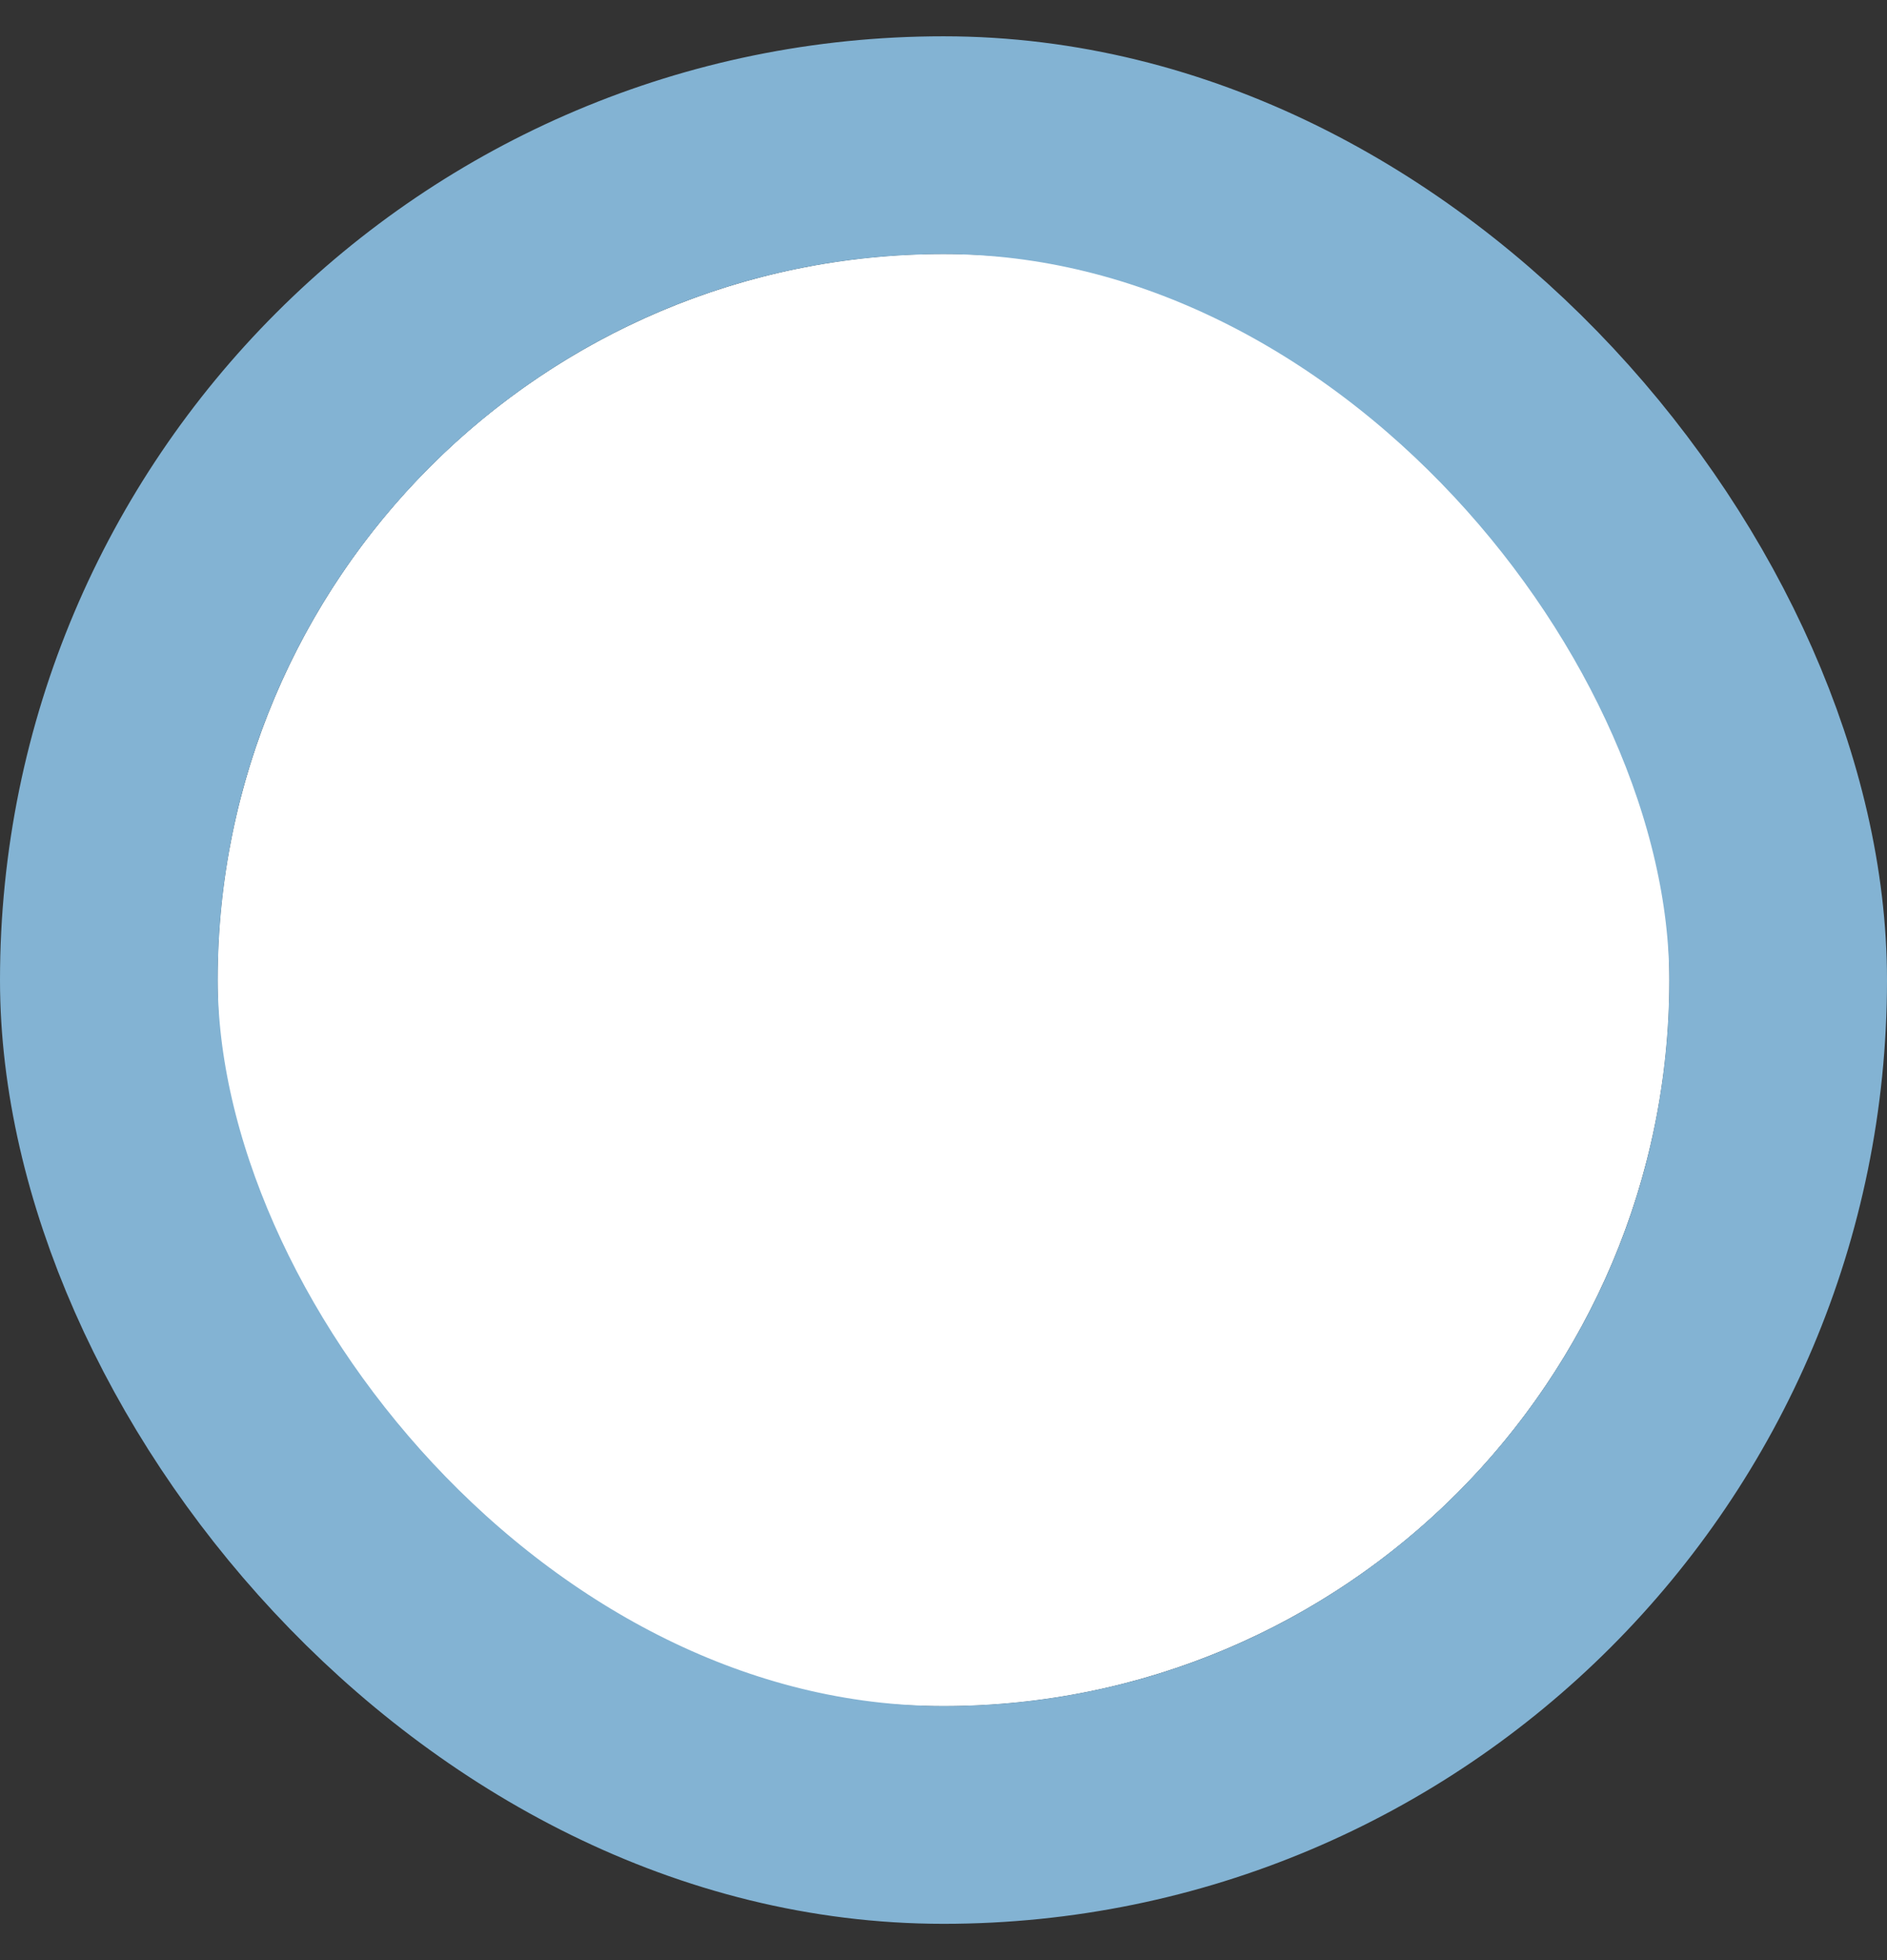<svg width="26" height="27" viewBox="0 0 26 27" fill="none" xmlns="http://www.w3.org/2000/svg">
<rect x="0" y="0" width="26" height="27" fill="#333333" stroke="none"/>
<rect x="3" y="3.5" width="20" height="20" rx="10" fill="white"/>
<circle cx="13" cy="13.5" r="10" fill="white"/>
<rect x="1.5" y="2" width="23" height="23" rx="11.5" stroke="#83B3D3" stroke-width="3"/>
</svg>
